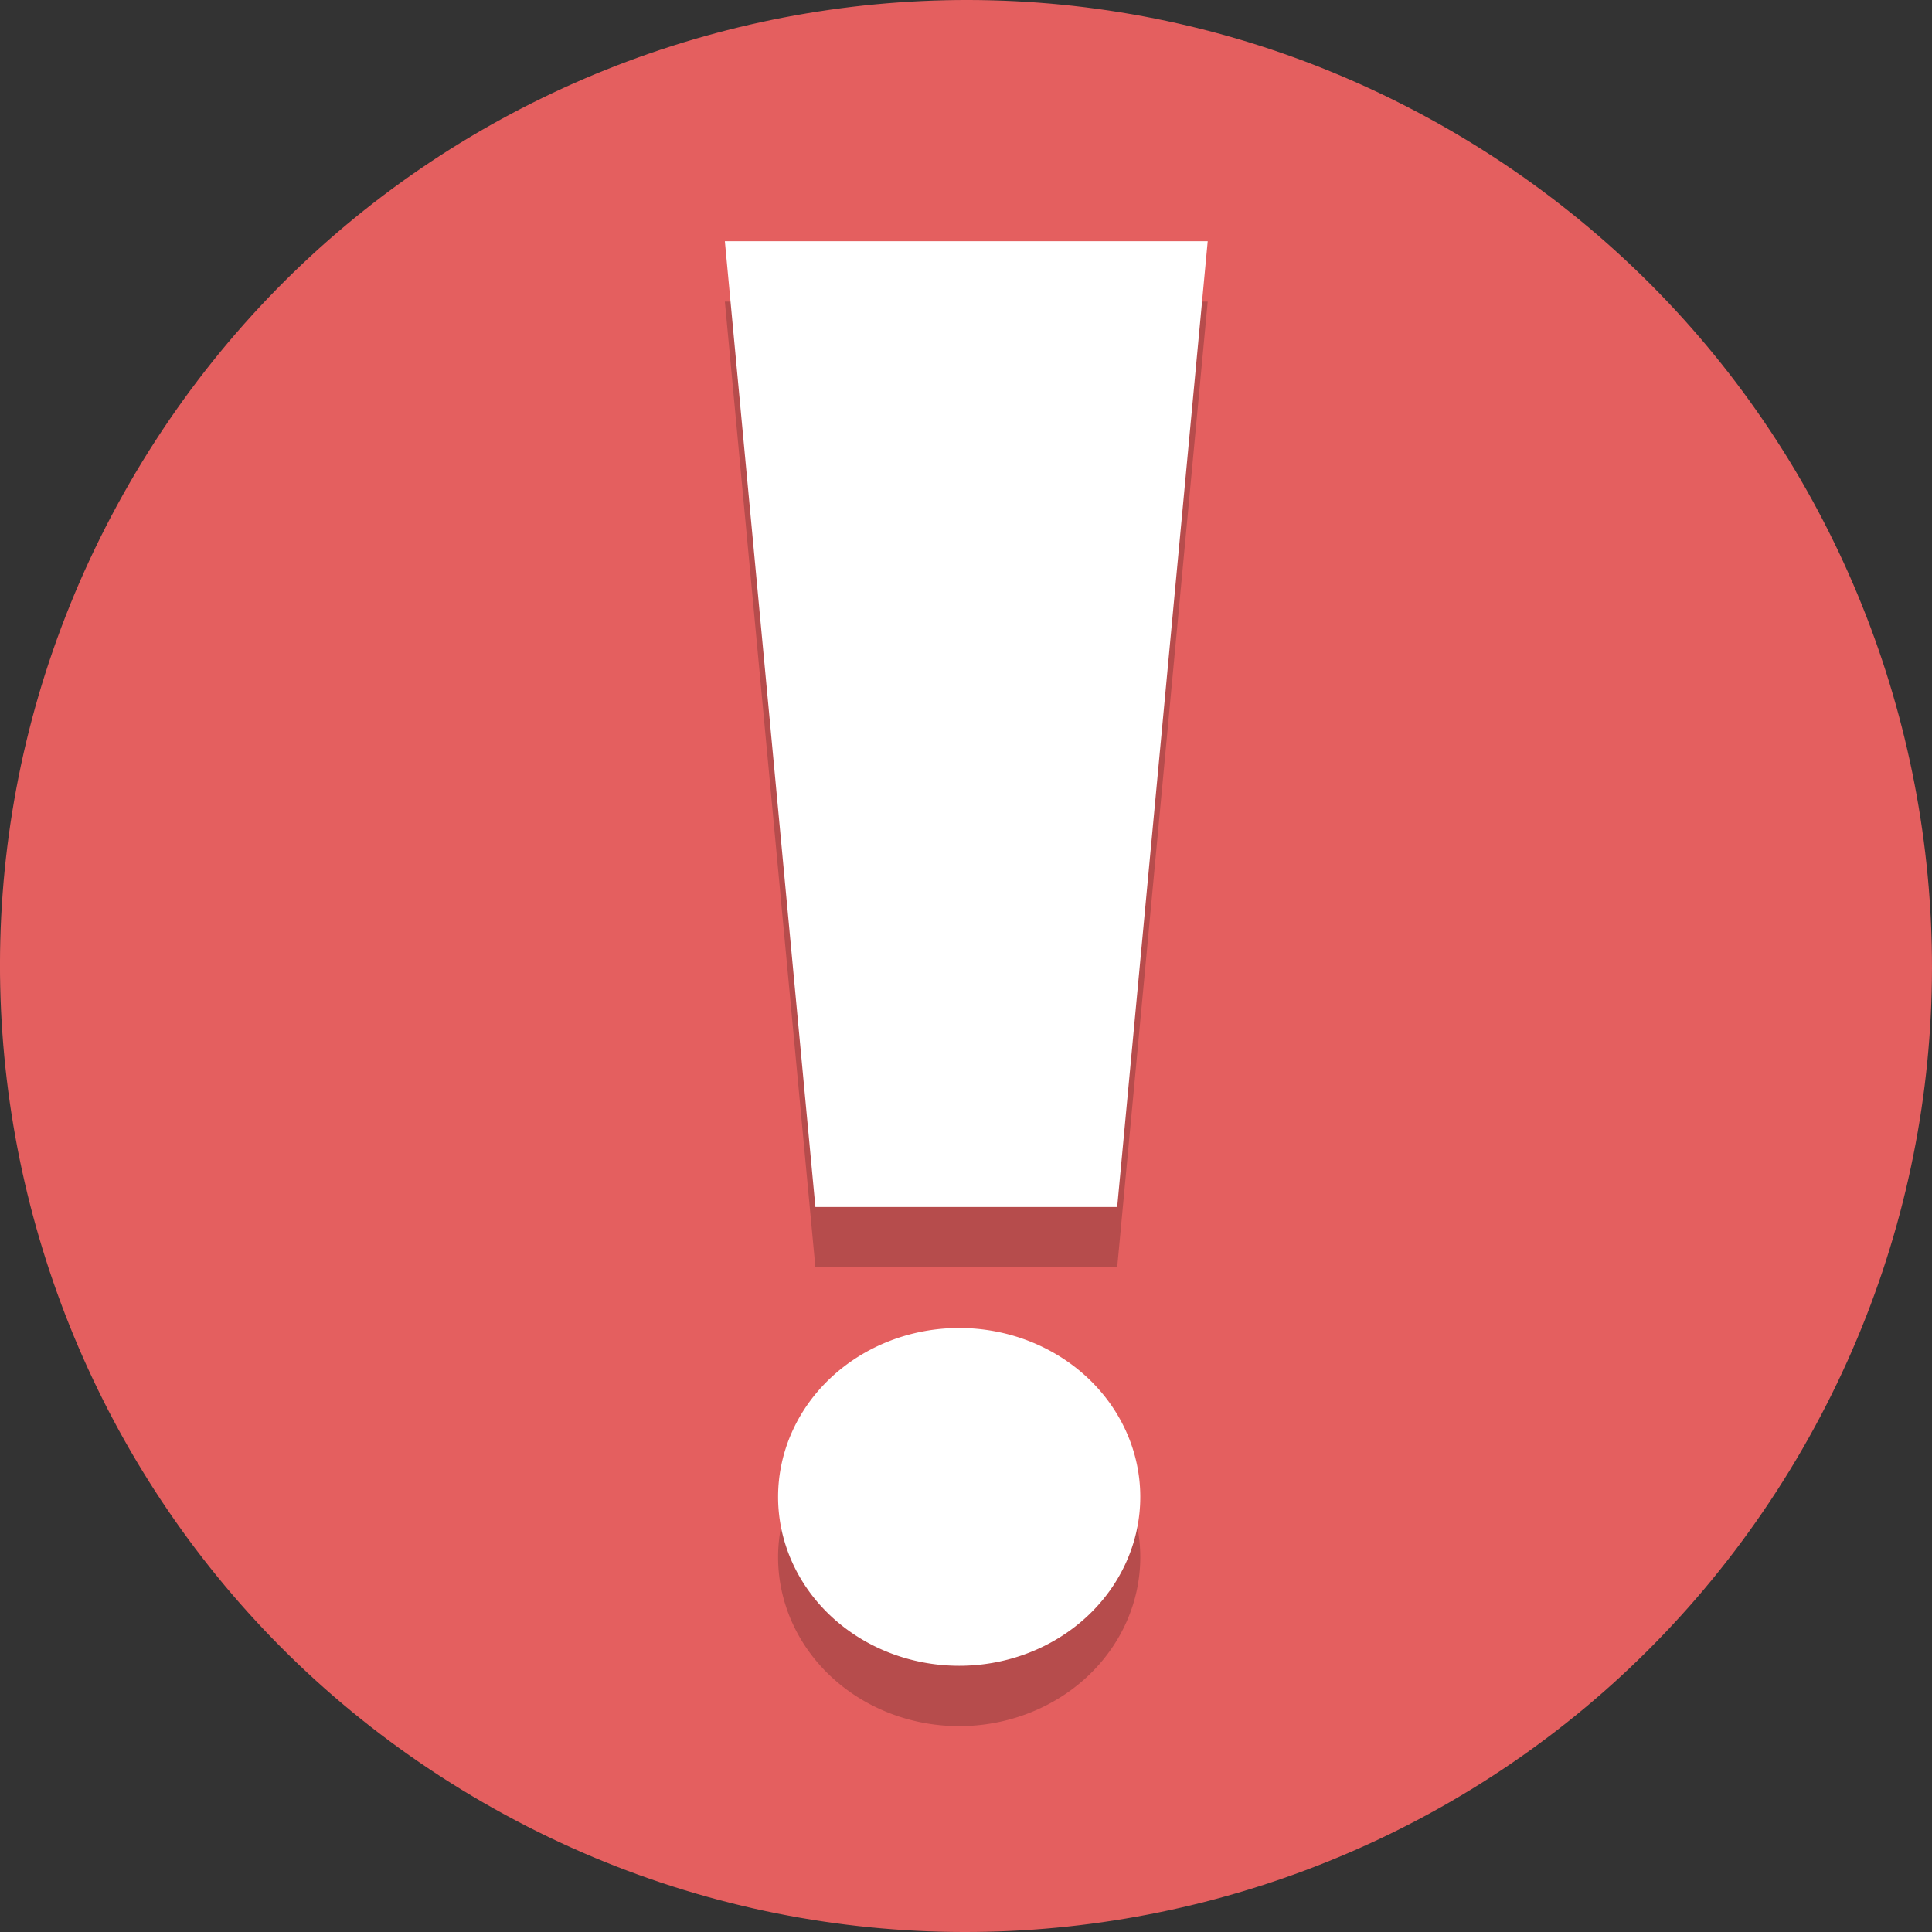 <?xml version="1.0" encoding="UTF-8" standalone="no"?>
<svg
   xmlns:dc="http://purl.org/dc/elements/1.1/"
   xmlns:cc="http://creativecommons.org/ns#"
   xmlns:rdf="http://www.w3.org/1999/02/22-rdf-syntax-ns#"
   xmlns:svg="http://www.w3.org/2000/svg"
   xmlns="http://www.w3.org/2000/svg"
   width="128.021"
   height="128.021"
   version="1.1"
   viewBox="0 0 128.021 128.021"
   id="svg4497">
  <rect x="0" y="0" width="128.021" height="128.021" fill="#333333" stroke="none"/>
  <defs
     id="defs4501">
    <clipPath
       id="clipPath16-1-0"
       clipPathUnits="userSpaceOnUse">
      <path
         id="path18-3-2"
         d="M 0,38 H 38 V 0 H 0 Z" />
    </clipPath>
    <clipPath
       id="clipPath16-1-4-4"
       clipPathUnits="userSpaceOnUse">
      <path
         id="path18-85-8-0"
         d="M 0,36 H 36 V 0 H 0 Z" />
    </clipPath>
    <clipPath
       id="clipPath32-8-7"
       clipPathUnits="userSpaceOnUse">
      <path
         id="path34-5-0-1"
         d="M 11.815,23.013 C 4.2,15.397 -1.265,2.86 0.502,1.093 v 0 c 1.768,-1.768 14.305,3.698 21.92,11.313 v 0 c 7.616,7.615 7.562,11.53 4.243,14.85 v 0 c -1.328,1.328 -2.752,2.133 -4.47,2.133 v 0 c -2.575,0 -5.812,-1.809 -10.38,-6.376" />
    </clipPath>
    <clipPath
       id="clipPath16-1-4-4-0"
       clipPathUnits="userSpaceOnUse">
      <path
         id="path18-85-8-0-7"
         d="M 0,36 H 36 V 0 H 0 Z" />
    </clipPath>
    <clipPath
       id="clipPath32-8-7-8"
       clipPathUnits="userSpaceOnUse">
      <path
         id="path34-5-0-1-0"
         d="M 11.815,23.013 C 4.2,15.397 -1.265,2.86 0.502,1.093 v 0 c 1.768,-1.768 14.305,3.698 21.92,11.313 v 0 c 7.616,7.615 7.562,11.53 4.243,14.85 v 0 c -1.328,1.328 -2.752,2.133 -4.47,2.133 v 0 c -2.575,0 -5.812,-1.809 -10.38,-6.376" />
    </clipPath>
    <clipPath
       id="clipPath44"
       clipPathUnits="userSpaceOnUse">
      <path
         id="path46-1"
         d="M 7,35 C 5.896,35 5,34.105 5,33 V 33 3 C 5,1.895 5.896,1 7,1 v 0 h 18 c 1.105,0 2,0.895 2,2 v 0 30 c 0,1.105 -0.895,2 -2,2 v 0 z" />
    </clipPath>
    <clipPath
       id="clipPath16-4-5"
       clipPathUnits="userSpaceOnUse">
      <path
         id="path18-5-7"
         d="M 0,38 H 38 V 0 H 0 Z" />
    </clipPath>
    <clipPath
       id="clipPath56-9"
       clipPathUnits="userSpaceOnUse">
      <path
         id="path58-7"
         d="M 0,38 H 38 V 0 H 0 Z" />
    </clipPath>
    <clipPath
       id="clipPath44-2"
       clipPathUnits="userSpaceOnUse">
      <path
         id="path46-1-8"
         d="M 7,35 C 5.896,35 5,34.105 5,33 V 33 3 C 5,1.895 5.896,1 7,1 v 0 h 18 c 1.105,0 2,0.895 2,2 v 0 30 c 0,1.105 -0.895,2 -2,2 v 0 z" />
    </clipPath>
    <clipPath
       id="clipPath16-1-0-8"
       clipPathUnits="userSpaceOnUse">
      <path
         id="path18-3-2-0"
         d="M 0,38 H 38 V 0 H 0 Z" />
    </clipPath>
    <clipPath
       id="clipPath16-1-0-9"
       clipPathUnits="userSpaceOnUse">
      <path
         id="path18-3-2-1"
         d="M 0,38 H 38 V 0 H 0 Z" />
    </clipPath>
  </defs>
  <g
     id="note_create"
     transform="translate(720.061,-431.989)">
    <path
       style="fill:#e45f5f;fill-opacity:1;stroke-width:0.2"
       id="path4485-6-6-3-4-8-5-1"
       d="m -600.625,528 c -17.673,30.611 -56.815,41.099 -87.426,23.426 -30.611,-17.673 -41.099,-56.815 -23.426,-87.426 17.673,-30.611 56.815,-41.099 87.426,-23.426 30.611,17.673 41.099,56.815 23.426,87.426" />
    <g
       transform="translate(6.6857979e-6,4)"
       id="g6484-9"
       style="fill:#000000;fill-opacity:0.2">
      <g
         style="fill:#000000;fill-opacity:0.2"
         id="g10348-6-9"
         transform="matrix(1.355,0,0,1.518,235.495,-241.415)">
        <path
           id="rect5813-0"
           d="m -669.76,454.142 h 23.613 l -4.427,42.16 h -14.758 z"
           style="fill:#000000;fill-opacity:0.2;stroke:none;stroke-width:5.292;stroke-linecap:square;stroke-linejoin:miter;stroke-miterlimit:4;stroke-dasharray:none;stroke-opacity:0.502;paint-order:markers fill stroke" />
      </g>
      <path
         d="m -644.502,531.178 a 12,11.191 0 0 1 -12,11.191 12,11.191 0 0 1 -12,-11.191 12,11.191 0 0 1 12,-11.191 12,11.191 0 0 1 12,11.191"
         style="fill:#000000;fill-opacity:0.2;stroke:none;stroke-width:4.829;stroke-linecap:square;stroke-linejoin:miter;stroke-miterlimit:4;stroke-dasharray:none;stroke-opacity:0.502;paint-order:markers fill stroke"
         id="path6455-2" />
    </g>
    <g
       id="g6484">
      <g
         style="fill:#ffffff;fill-opacity:1"
         id="g10348-6"
         transform="matrix(1.355,0,0,1.518,235.495,-241.415)">
        <path
           id="rect5813"
           d="m -669.76,454.142 h 23.613 l -4.427,42.16 h -14.758 z"
           style="fill:#ffffff;fill-opacity:1;stroke:none;stroke-width:5.292;stroke-linecap:square;stroke-linejoin:miter;stroke-miterlimit:4;stroke-dasharray:none;stroke-opacity:0.502;paint-order:markers fill stroke" />
      </g>
      <path
         d="m -644.502,531.178 a 12,11.191 0 0 1 -12,11.191 12,11.191 0 0 1 -12,-11.191 12,11.191 0 0 1 12,-11.191 12,11.191 0 0 1 12,11.191"
         style="fill:#ffffff;fill-opacity:1;stroke:none;stroke-width:4.829;stroke-linecap:square;stroke-linejoin:miter;stroke-miterlimit:4;stroke-dasharray:none;stroke-opacity:0.502;paint-order:markers fill stroke"
         id="path6455" />
    </g>
  </g>
</svg>
